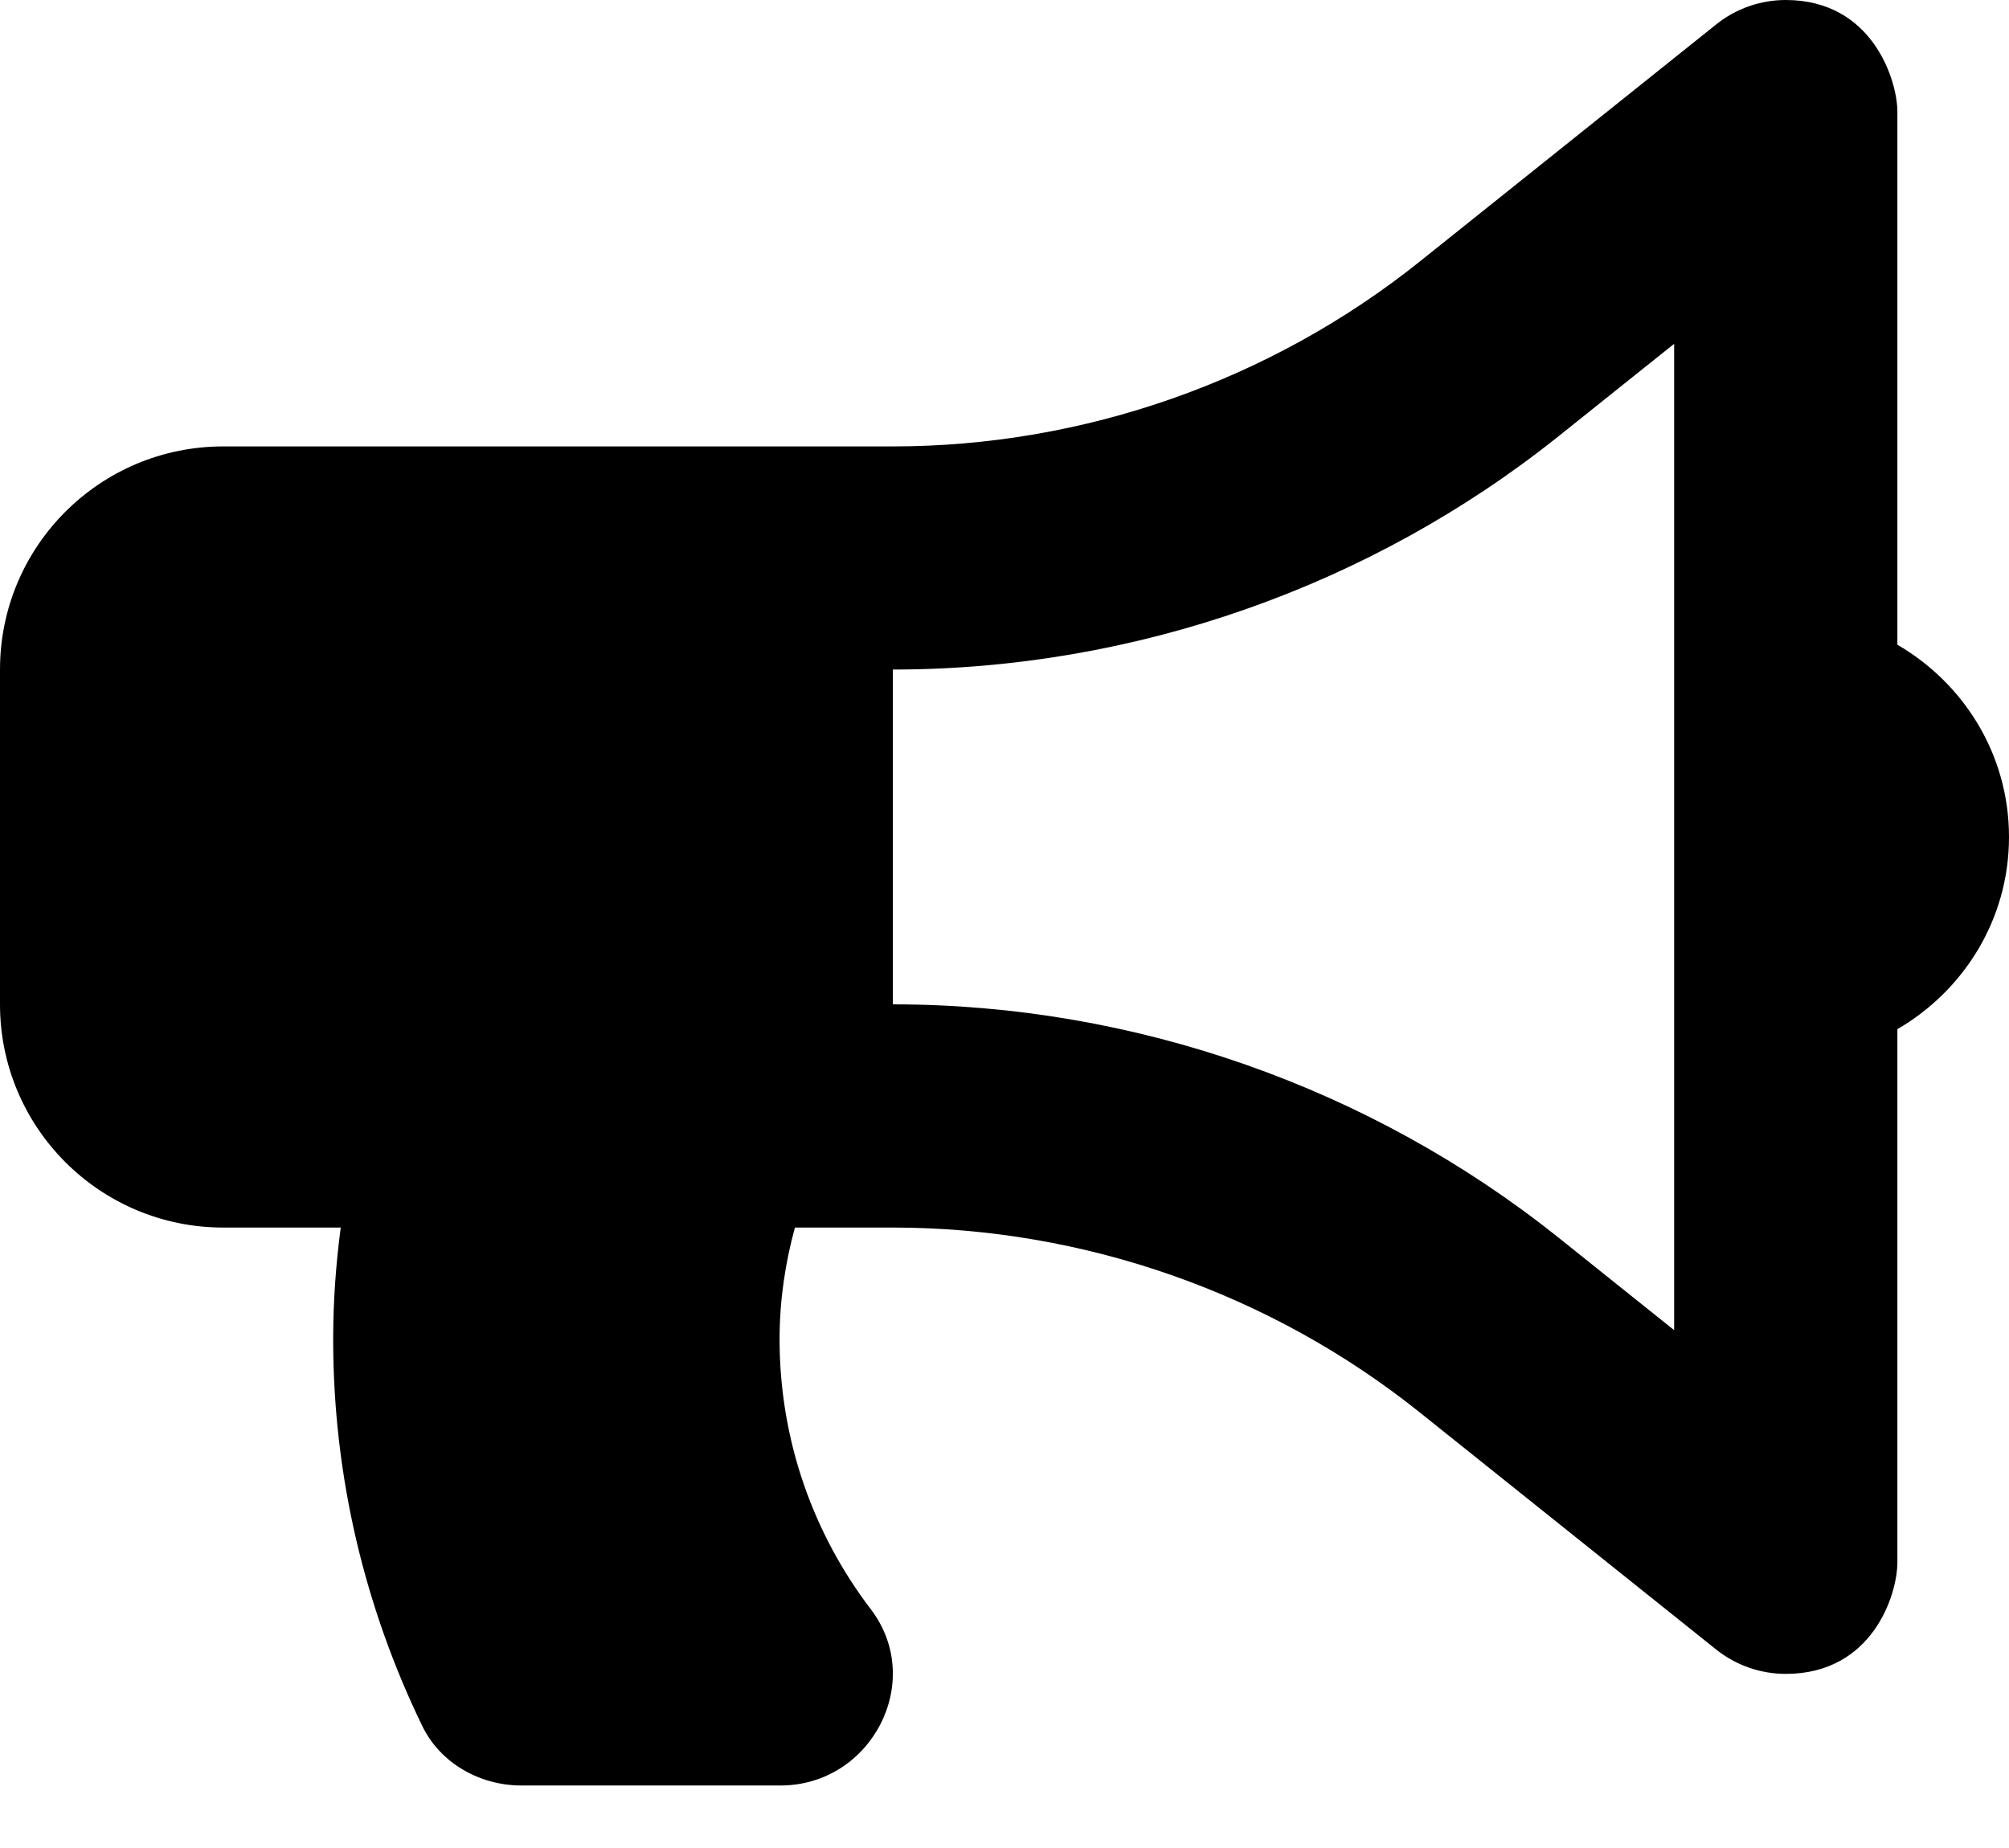 <svg width="25" height="23" viewBox="0 0 25 23" fill="none" xmlns="http://www.w3.org/2000/svg">
<path d="M25 10.417C25 9.391 24.438 8.505 23.611 8.024V1.389C23.611 1.01 23.308 0 22.222 0C21.913 0 21.606 0.103 21.355 0.305L17.665 3.257C15.811 4.739 13.483 5.556 11.111 5.556H2.778C1.243 5.556 0 6.799 0 8.333V12.5C0 14.034 1.243 15.278 2.778 15.278H4.24C4.18 15.733 4.146 16.195 4.146 16.667C4.146 18.393 4.548 20.024 5.255 21.482C5.48 21.946 5.972 22.222 6.488 22.222H9.712C10.842 22.222 11.521 20.927 10.836 20.028C10.124 19.094 9.701 17.929 9.701 16.667C9.701 16.184 9.771 15.721 9.892 15.278H11.111C13.483 15.278 15.811 16.094 17.664 17.576L21.355 20.529C21.601 20.726 21.907 20.833 22.222 20.833C23.303 20.833 23.611 19.845 23.611 19.444V12.809C24.438 12.328 25 11.442 25 10.417ZM20.833 16.555L19.399 15.407C17.055 13.532 14.111 12.5 11.111 12.5V8.333C14.111 8.333 17.055 7.301 19.399 5.426L20.833 4.279V16.555Z" fill="black"/>
</svg>
